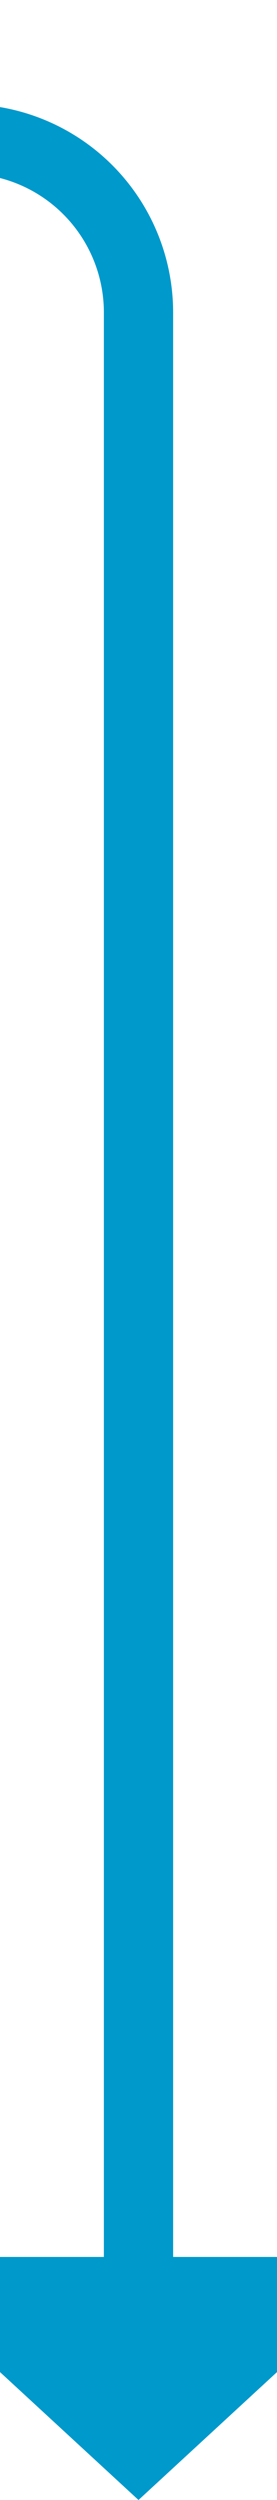 ﻿<?xml version="1.0" encoding="utf-8"?>
<svg version="1.1" width="8px" height="72px" viewBox="886 372  8 72" xmlns:xlink="http://www.w3.org/1999/xlink" xmlns="http://www.w3.org/2000/svg">
  <path d="M 890 438  L 890 381  A 5 5 0 0 0 885 376 L 816 376  " stroke-width="2" stroke="#0099cc" fill="none" />
  <path d="M 882.4 437  L 890 444  L 897.6 437  L 882.4 437  Z M 817 368.4  L 810 376  L 817 383.6  L 817 368.4  Z " fill-rule="nonzero" fill="#0099cc" stroke="none" />
</svg>